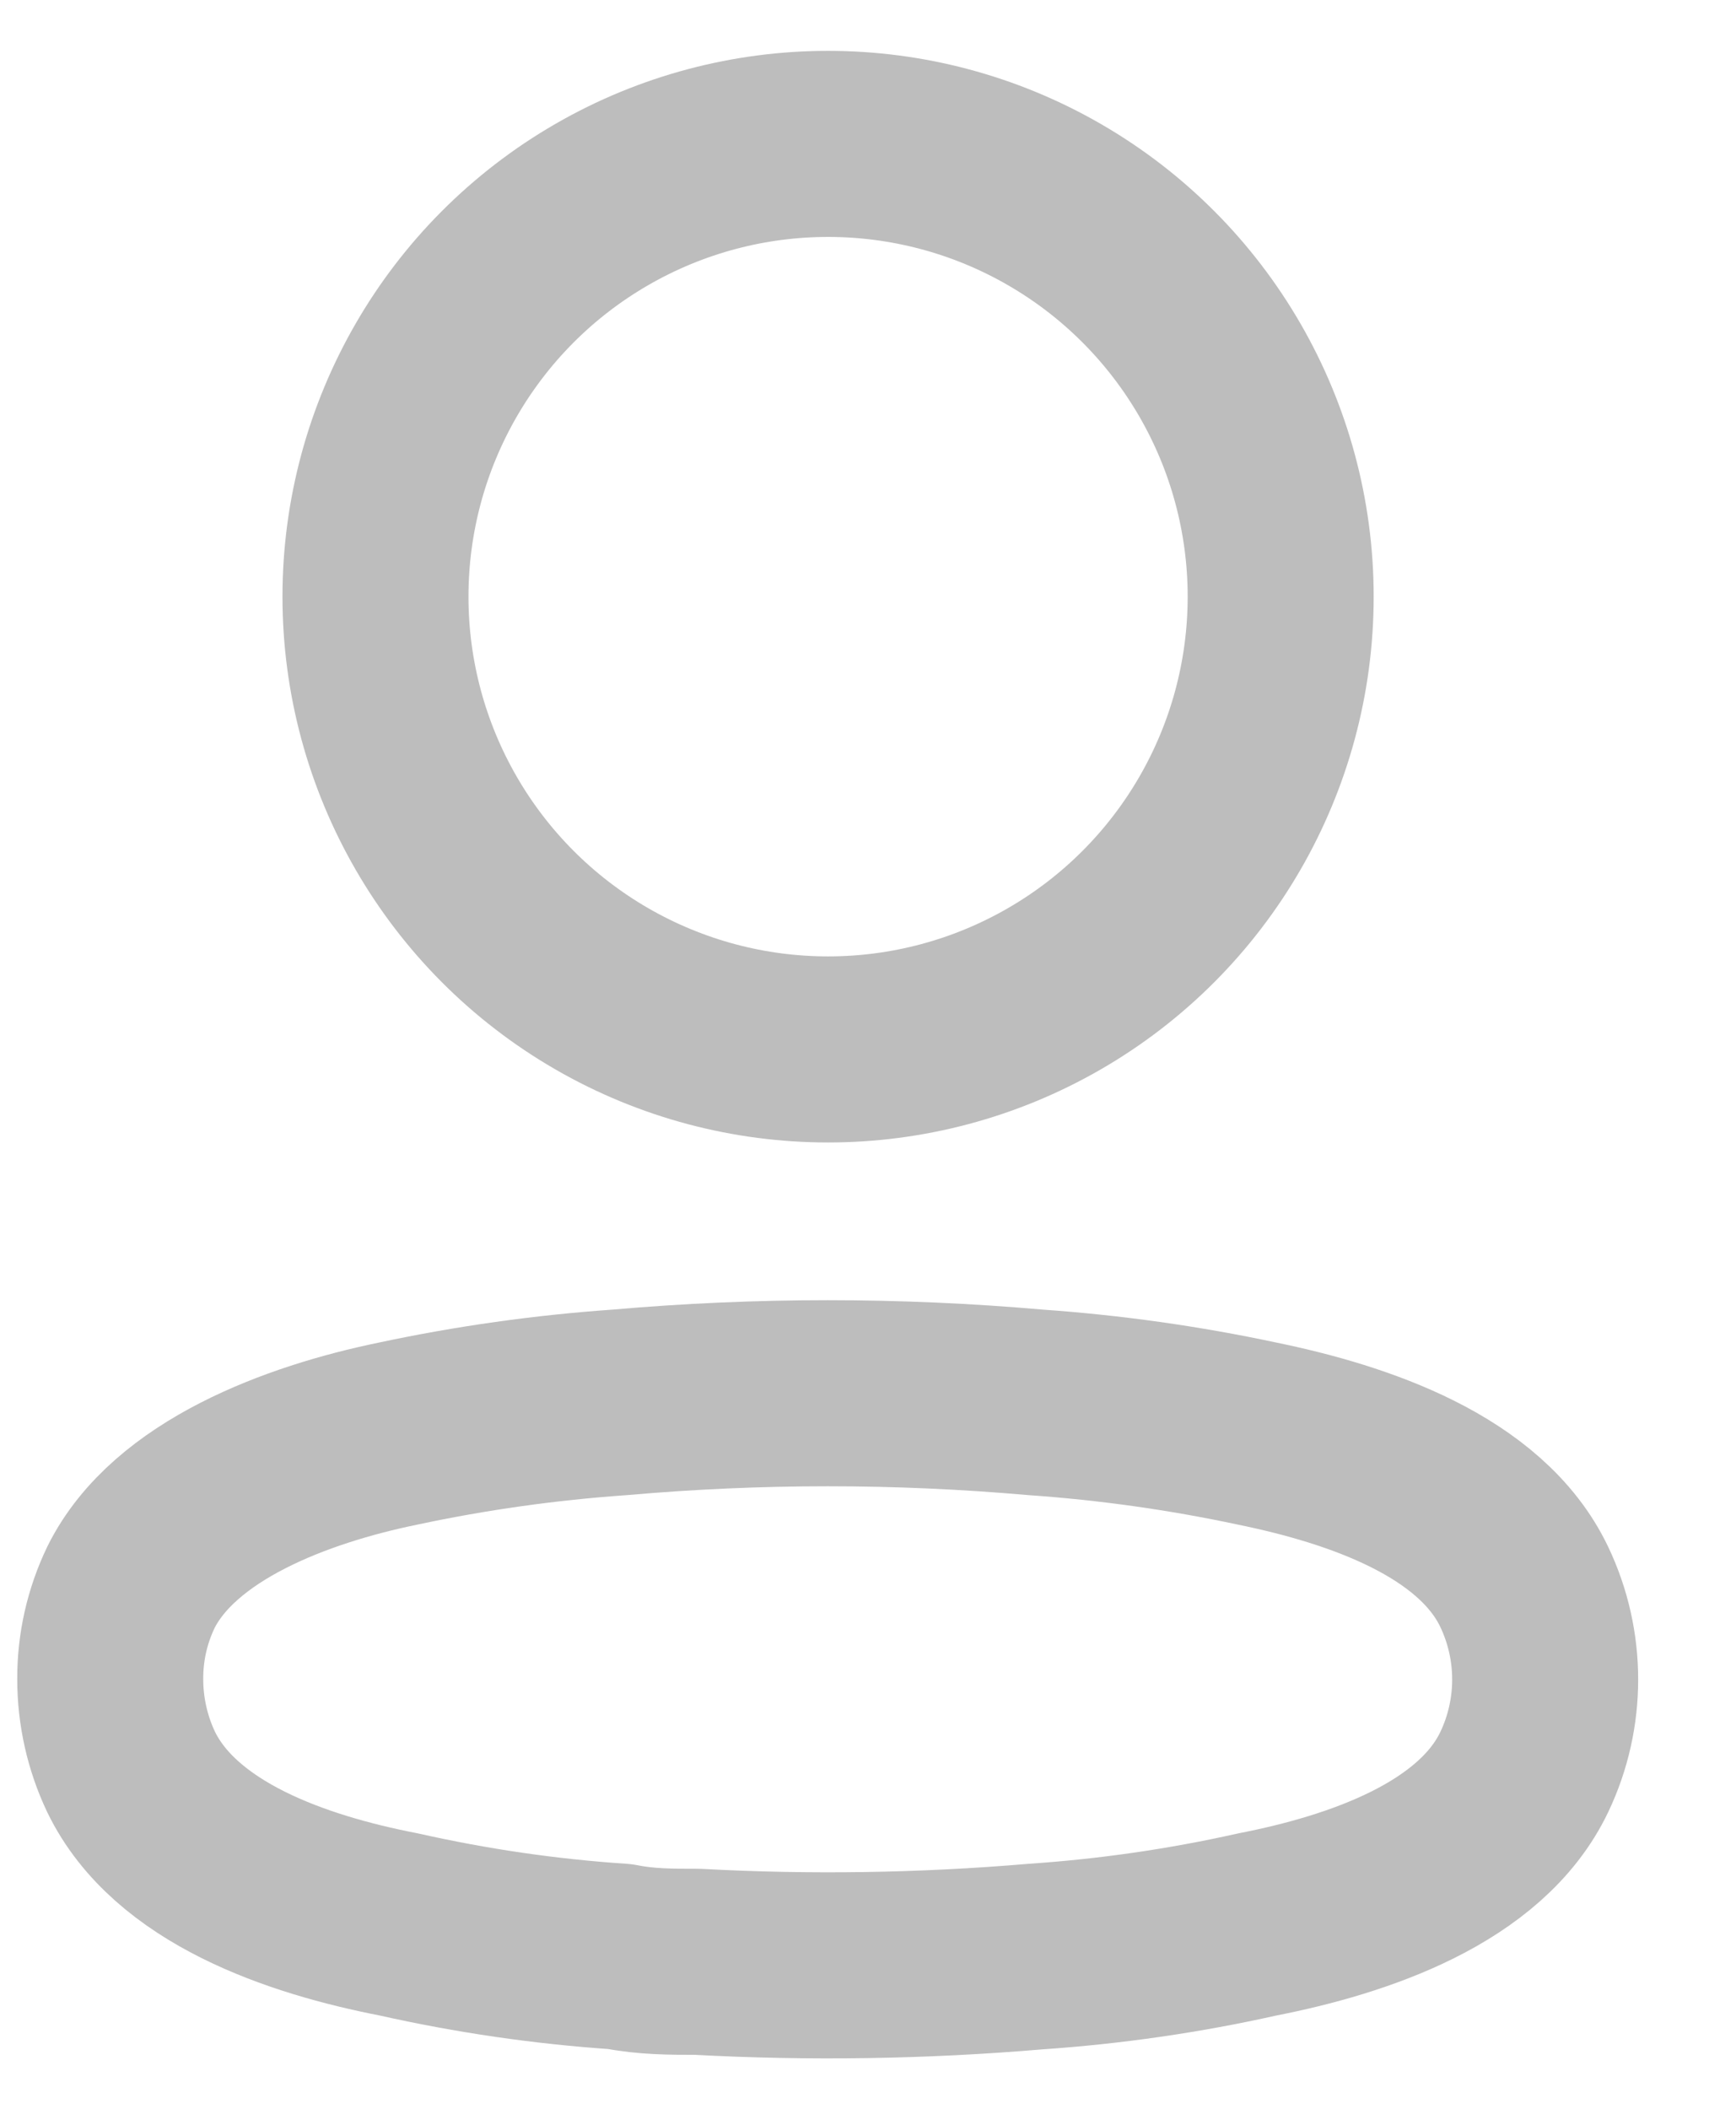 <svg width="14" height="17" viewBox="0 0 14 17" fill="none" xmlns="http://www.w3.org/2000/svg">
  <ellipse cx="6.678" cy="4.81" rx="3.65" ry="3.65" stroke="#BDBDBD" stroke-width="1.5" stroke-linecap="round" stroke-linejoin="round"/>
  <path fill-rule="evenodd" clip-rule="evenodd" d="M0.889 13.536C0.888 13.279 0.945 13.026 1.057 12.794C1.406 12.095 2.392 11.725 3.21 11.557C3.8 11.431 4.398 11.347 5 11.305C6.115 11.207 7.235 11.207 8.35 11.305C8.951 11.347 9.549 11.431 10.139 11.557C10.958 11.725 11.944 12.06 12.293 12.794C12.517 13.266 12.517 13.813 12.293 14.284C11.944 15.018 10.958 15.354 10.139 15.514C9.55 15.646 8.952 15.732 8.35 15.773C7.443 15.85 6.531 15.864 5.623 15.815C5.413 15.815 5.21 15.815 5 15.773C4.4 15.733 3.804 15.646 3.217 15.514C2.392 15.354 1.413 15.018 1.057 14.284C0.946 14.05 0.889 13.794 0.889 13.536Z" stroke="#BDBDBD" stroke-width="1.5" stroke-linecap="round" stroke-linejoin="round"/>
</svg>
